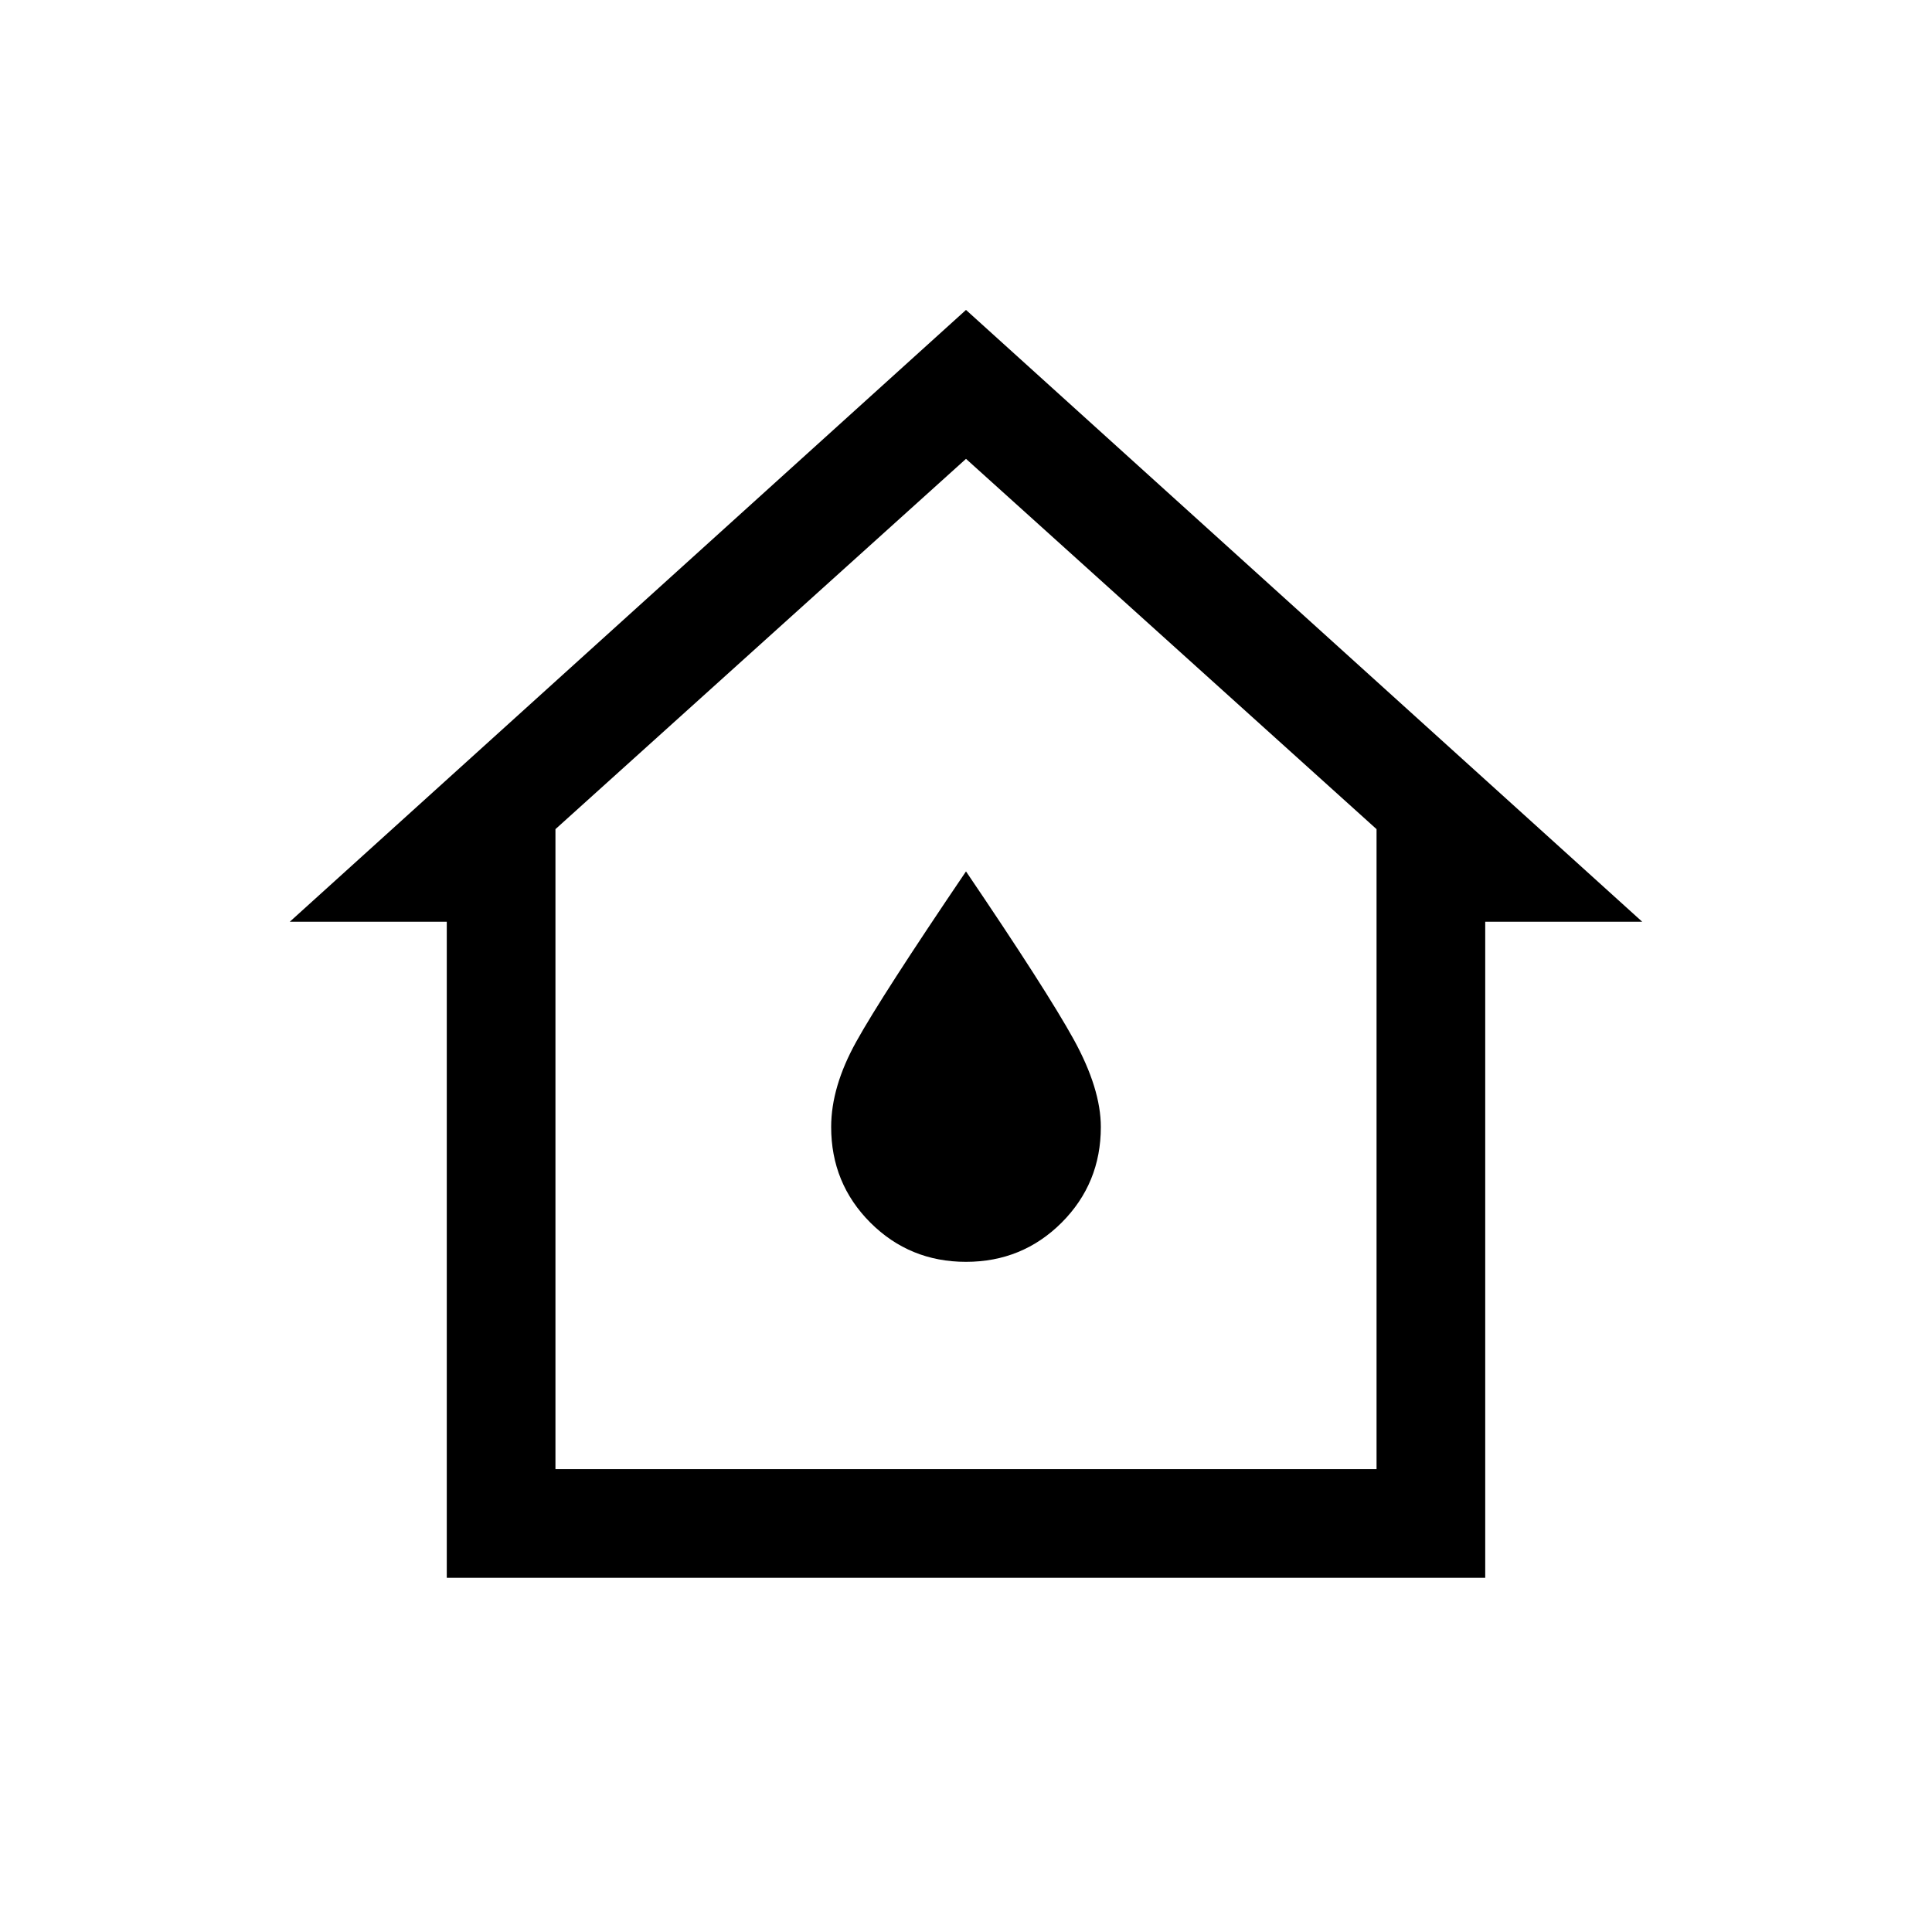 <svg xmlns="http://www.w3.org/2000/svg" height="24" width="24"><path d="M5.55 19.6v-8.15H3.6l8.4-7.6 8.4 7.6h-1.95v8.15Zm1.35-1.35h10.2V10.3L12 5.7l-5.1 4.6Zm5.1-2.575q.7 0 1.188-.487.487-.488.487-1.188 0-.475-.337-1.088Q13 12.3 12 10.825q-1.05 1.55-1.362 2.113-.313.562-.313 1.062 0 .7.487 1.188.488.487 1.188.487Zm0-3.7Z"/></svg>